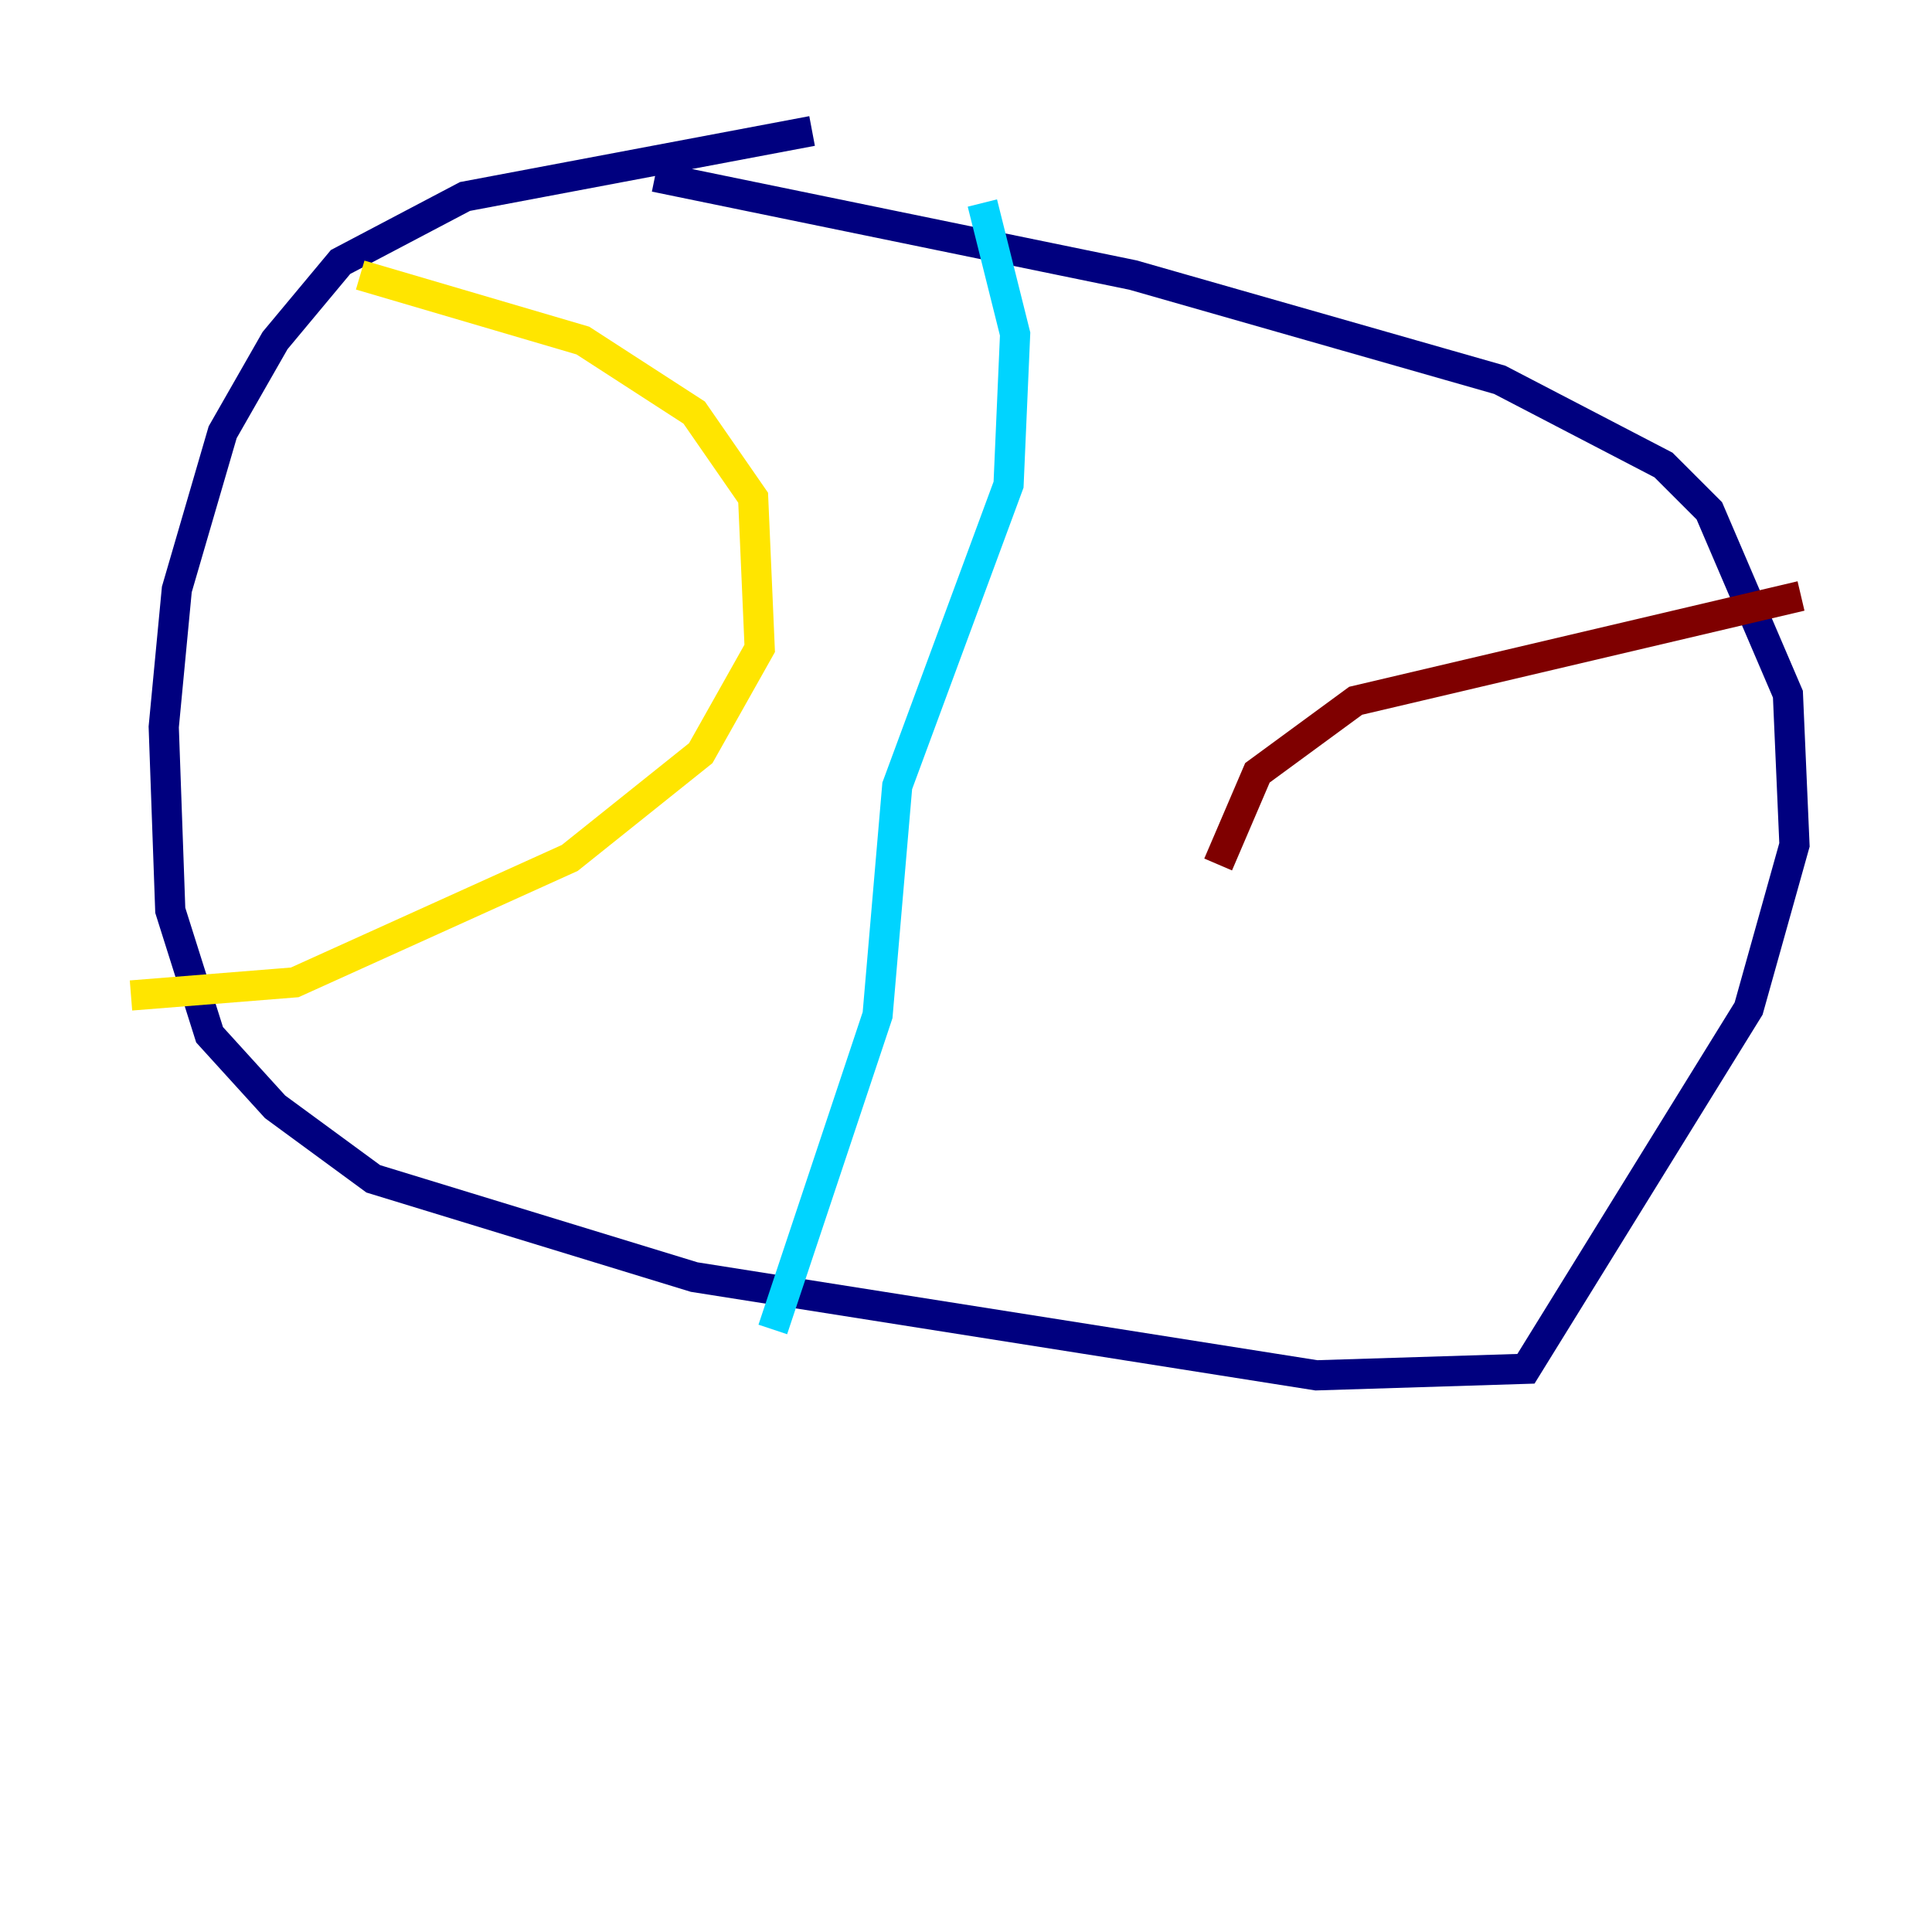 <?xml version="1.0" encoding="utf-8" ?>
<svg baseProfile="tiny" height="128" version="1.2" viewBox="0,0,128,128" width="128" xmlns="http://www.w3.org/2000/svg" xmlns:ev="http://www.w3.org/2001/xml-events" xmlns:xlink="http://www.w3.org/1999/xlink"><defs /><polyline fill="none" points="53.803,8.678 30.807,13.017 22.563,17.356 18.224,22.563 14.752,28.637 11.715,39.051 10.848,48.163 11.281,60.312 13.885,68.556 18.224,73.329 24.732,78.102 45.993,84.61 87.214,91.119 101.098,90.685 115.851,66.82 118.888,55.973 118.454,45.993 113.248,33.844 110.21,30.807 99.363,25.166 75.064,18.224 43.39,11.715" stroke="#00007f" stroke-width="2" /><polyline fill="none" points="65.085,13.451 67.254,22.129 66.82,32.108 59.444,52.068 58.142,67.254 51.2,88.081" stroke="#00d4ff" stroke-width="2" /><polyline fill="none" points="23.864,18.224 38.617,22.563 45.993,27.336 49.898,32.976 50.332,42.956 46.427,49.898 37.749,56.841 19.525,65.085 8.678,65.953" stroke="#ffe500" stroke-width="2" /><polyline fill="none" points="119.322,39.485 89.817,46.427 83.308,51.2 80.705,57.275" stroke="#7f0000" stroke-width="2" /></svg>